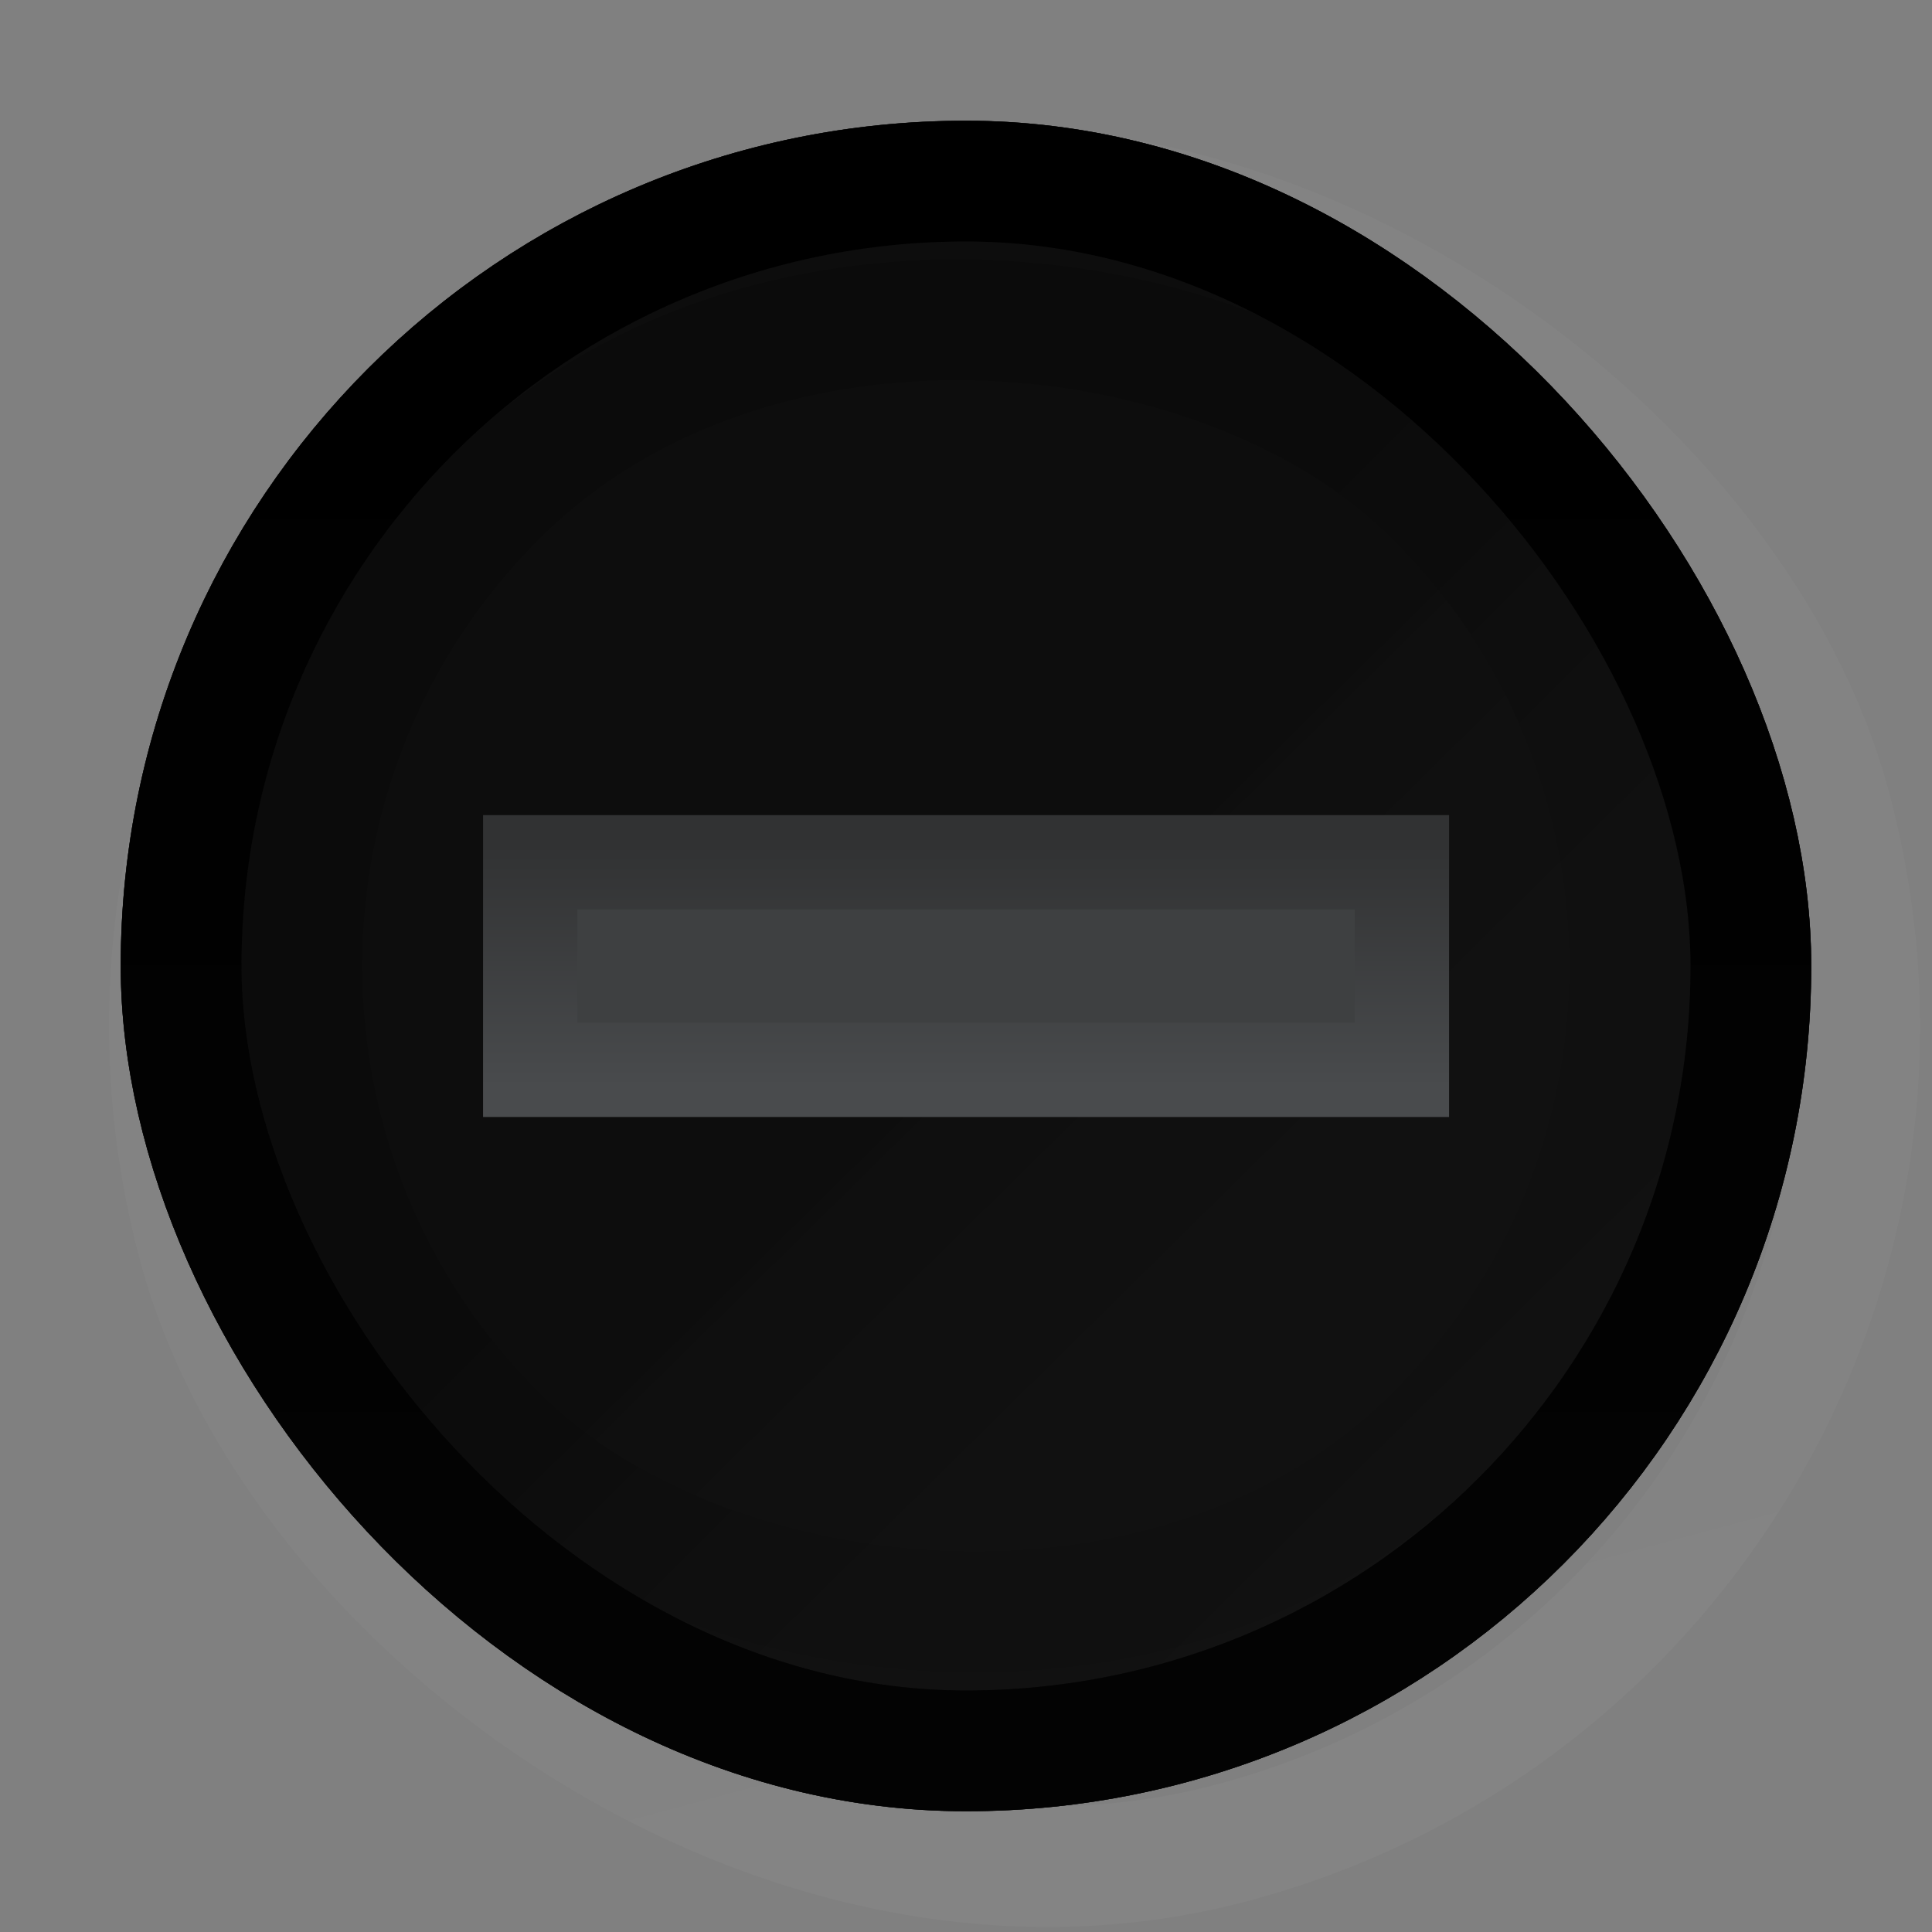 <?xml version="1.0" encoding="UTF-8" standalone="no"?>
<!-- Created with Inkscape (http://www.inkscape.org/) -->

<svg
   xmlns:dc="http://purl.org/dc/elements/1.1/"
   xmlns:cc="http://creativecommons.org/ns#"
   xmlns:rdf="http://www.w3.org/1999/02/22-rdf-syntax-ns#"
   xmlns:svg="http://www.w3.org/2000/svg"
   xmlns="http://www.w3.org/2000/svg"
   xmlns:xlink="http://www.w3.org/1999/xlink"
   xmlns:sodipodi="http://sodipodi.sourceforge.net/DTD/sodipodi-0.dtd"
   xmlns:inkscape="http://www.inkscape.org/namespaces/inkscape"
   width="16px"
   height="16px"
   id="svg33222"
   version="1.1"
   inkscape:version="0.48.4 r9939"
   sodipodi:docname="radio-insensitive-dark.svg">
  <rect width="100%" height="100%" fill="#808080" stroke="none"/>
  <defs
     id="defs33224">
    <linearGradient
       id="linearGradient3825">
      <stop
         style="stop-color:#ffffff;stop-opacity:0.012;"
         offset="0"
         id="stop3827" />
      <stop
         id="stop3802"
         offset="0.5"
         style="stop-color:#000000;stop-opacity:0.039;" />
      <stop
         id="stop3833"
         offset="1"
         style="stop-color:#000000;stop-opacity:0.08;" />
    </linearGradient>
    <linearGradient
       id="linearGradient3774">
      <stop
         style="stop-color:#222222;stop-opacity:1;"
         offset="0"
         id="stop3776" />
      <stop
         id="stop4312"
         offset="0.4"
         style="stop-color:#141414;stop-opacity:1;" />
      <stop
         style="stop-color:#1c1c1c;stop-opacity:1;"
         offset="1"
         id="stop3778" />
    </linearGradient>
    <linearGradient
       id="linearGradient3850">
      <stop
         style="stop-color:#006aa8;stop-opacity:1;"
         offset="0"
         id="stop3852" />
      <stop
         id="stop3858"
         offset="0.609"
         style="stop-color:#21adff;stop-opacity:1;" />
      <stop
         style="stop-color:#ffffff;stop-opacity:1;"
         offset="1"
         id="stop3854" />
    </linearGradient>
    <linearGradient
       id="linearGradient3764">
      <stop
         style="stop-color:#ffffff;stop-opacity:0.85;"
         offset="0"
         id="stop3766" />
      <stop
         style="stop-color:#ffffff;stop-opacity:1;"
         offset="1"
         id="stop3768" />
    </linearGradient>
    <linearGradient
       id="linearGradient3845">
      <stop
         style="stop-color:#121212;stop-opacity:1;"
         offset="0"
         id="stop3847" />
      <stop
         style="stop-color:#080808;stop-opacity:1;"
         offset="1"
         id="stop3849" />
    </linearGradient>
    <linearGradient
       id="linearGradient3837">
      <stop
         style="stop-color:#000000;stop-opacity:1;"
         offset="0"
         id="stop3839" />
      <stop
         style="stop-color:#000000;stop-opacity:0.322;"
         offset="1"
         id="stop3841" />
    </linearGradient>
    <linearGradient
       inkscape:collect="always"
       xlink:href="#linearGradient3837"
       id="linearGradient3843"
       x1="8"
       y1="1.925"
       x2="8"
       y2="14.003"
       gradientUnits="userSpaceOnUse"
       gradientTransform="matrix(0.846,0,0,0.917,-6.769,4.439)" />
    <linearGradient
       inkscape:collect="always"
       xlink:href="#linearGradient3845"
       id="linearGradient3851"
       x1="8"
       y1="1.537"
       x2="8"
       y2="13.463"
       gradientUnits="userSpaceOnUse"
       gradientTransform="matrix(0.867,0,0,0.929,1.067,1.036)" />
    <linearGradient
       inkscape:collect="always"
       xlink:href="#linearGradient3764"
       id="linearGradient3770"
       x1="5.968"
       y1="1.005"
       x2="5.968"
       y2="15.981"
       gradientUnits="userSpaceOnUse"
       gradientTransform="matrix(0.93,0,0,0.997,-1.502,1.92)" />
    <linearGradient
       inkscape:collect="always"
       xlink:href="#linearGradient3850"
       id="linearGradient3856"
       x1="8.046"
       y1="9.912"
       x2="8.046"
       y2="3.841"
       gradientUnits="userSpaceOnUse"
       gradientTransform="matrix(0.998,0,0,1.013,-22.064,0.967)" />
    <linearGradient
       id="linearGradient3781">
      <stop
         style="stop-color:#dbdbdb;stop-opacity:1;"
         offset="0"
         id="stop3783" />
      <stop
         style="stop-color:#b8b8b8;stop-opacity:1;"
         offset="1"
         id="stop3785" />
    </linearGradient>
    <linearGradient
       inkscape:collect="always"
       xlink:href="#linearGradient3850-7"
       id="linearGradient3856-0"
       x1="8.046"
       y1="9.912"
       x2="8.046"
       y2="3.841"
       gradientUnits="userSpaceOnUse"
       gradientTransform="matrix(0.998,0,0,1.013,-0.476,0.033)" />
    <linearGradient
       id="linearGradient3850-7">
      <stop
         style="stop-color:#006aa8;stop-opacity:1;"
         offset="0"
         id="stop3852-3" />
      <stop
         style="stop-color:#5dc3ff;stop-opacity:1;"
         offset="1"
         id="stop3854-7" />
    </linearGradient>
    <linearGradient
       inkscape:collect="always"
       xlink:href="#linearGradient3845-8"
       id="linearGradient3851-4"
       x1="8"
       y1="1.537"
       x2="8"
       y2="13.463"
       gradientUnits="userSpaceOnUse"
       gradientTransform="matrix(0.934,0,0,1.015,0.042,-0.021)" />
    <linearGradient
       id="linearGradient3845-8">
      <stop
         style="stop-color:#1c1c1c;stop-opacity:1;"
         offset="0"
         id="stop3847-5" />
      <stop
         style="stop-color:#141414;stop-opacity:1;"
         offset="1"
         id="stop3849-5" />
    </linearGradient>
    <linearGradient
       y2="13.463"
       x2="8"
       y1="1.537"
       x1="8"
       gradientTransform="matrix(0.868,0,0,0.93,-14.947,-14.979)"
       gradientUnits="userSpaceOnUse"
       id="linearGradient3804"
       xlink:href="#linearGradient3845-8"
       inkscape:collect="always" />
    <linearGradient
       inkscape:collect="always"
       xlink:href="#linearGradient3825"
       id="linearGradient3831"
       x1="1"
       y1="1"
       x2="14"
       y2="14"
       gradientUnits="userSpaceOnUse"
       gradientTransform="matrix(0.93,0,0,0.917,-15.016,-14.963)" />
    <linearGradient
       inkscape:collect="always"
       xlink:href="#linearGradient3825-7"
       id="linearGradient3831-4"
       x1="1"
       y1="1"
       x2="14"
       y2="14"
       gradientUnits="userSpaceOnUse"
       gradientTransform="matrix(0.93,0,0,0.917,-15.016,-14.963)" />
    <linearGradient
       id="linearGradient3825-7">
      <stop
         style="stop-color:#ffffff;stop-opacity:0.08;"
         offset="0"
         id="stop3827-0" />
      <stop
         id="stop3833-5"
         offset="1"
         style="stop-color:#000000;stop-opacity:0.08;" />
    </linearGradient>
    <linearGradient
       y2="13.463"
       x2="8"
       y1="1.537"
       x1="8"
       gradientTransform="matrix(0.868,0,0,0.93,-14.947,-14.979)"
       gradientUnits="userSpaceOnUse"
       id="linearGradient3804-6"
       xlink:href="#linearGradient3845-8-8"
       inkscape:collect="always" />
    <linearGradient
       id="linearGradient3845-8-8">
      <stop
         style="stop-color:#030303;stop-opacity:1;"
         offset="0"
         id="stop3847-5-0" />
      <stop
         style="stop-color:#000000;stop-opacity:1;"
         offset="1"
         id="stop3849-5-6" />
    </linearGradient>
    <linearGradient
       y2="13.463"
       x2="8"
       y1="1.537"
       x1="8"
       gradientTransform="matrix(0.867,0,0,0.929,-14.933,-14.964)"
       gradientUnits="userSpaceOnUse"
       id="linearGradient3813"
       xlink:href="#linearGradient3845-8-8"
       inkscape:collect="always" />
    <linearGradient
       y2="12.011"
       x2="7.575"
       y1="3.174"
       x1="7.575"
       gradientTransform="matrix(0.63,0,0,0.622,0.902,5.053)"
       gradientUnits="userSpaceOnUse"
       id="linearGradient3041"
       xlink:href="#linearGradient3781-7"
       inkscape:collect="always" />
    <linearGradient
       id="linearGradient3781-7">
      <stop
         style="stop-color:#313233;stop-opacity:1;"
         offset="0"
         id="stop3783-8" />
      <stop
         style="stop-color:#494b4d;stop-opacity:1;"
         offset="1"
         id="stop3785-3" />
    </linearGradient>
    <linearGradient
       y2="13"
       x2="-10"
       y1="11"
       x1="-10"
       gradientTransform="translate(18,-4)"
       gradientUnits="userSpaceOnUse"
       id="linearGradient3060"
       xlink:href="#linearGradient3852"
       inkscape:collect="always" />
    <linearGradient
       id="linearGradient3852">
      <stop
         style="stop-color:#313233;stop-opacity:1;"
         offset="0"
         id="stop3855" />
      <stop
         style="stop-color:#494b4d;stop-opacity:1;"
         offset="1"
         id="stop3857" />
    </linearGradient>
    <linearGradient
       y2="13"
       x2="-10"
       y1="11"
       x1="-10"
       gradientTransform="translate(18,-4)"
       gradientUnits="userSpaceOnUse"
       id="linearGradient3061"
       xlink:href="#linearGradient3852"
       inkscape:collect="always" />
  </defs>
  <sodipodi:namedview
     id="base"
     pagecolor="#352141"
     bordercolor="#666666"
     borderopacity="1.0"
     inkscape:pageopacity="1"
     inkscape:pageshadow="2"
     inkscape:zoom="22.002159"
     inkscape:cx="-0.51953592"
     inkscape:cy="7.4232754"
     inkscape:current-layer="layer1"
     showgrid="true"
     inkscape:grid-bbox="true"
     inkscape:document-units="px"
     inkscape:window-width="1366"
     inkscape:window-height="714"
     inkscape:window-x="0"
     inkscape:window-y="27"
     inkscape:window-maximized="1"
     inkscape:snap-nodes="false"
     inkscape:snap-bbox="true"
     inkscape:showpageshadow="true"
     showborder="true">
    <inkscape:grid
       type="xygrid"
       id="grid3823"
       empspacing="5"
       visible="true"
       enabled="true"
       snapvisiblegridlinesonly="true" />
  </sodipodi:namedview>
  <g
     id="layer1"
     inkscape:label="Layer 1"
     inkscape:groupmode="layer">
    <rect
       style="opacity:0.03;fill:none;stroke:url(#linearGradient3770);stroke-width:1;stroke-linecap:butt;stroke-linejoin:miter;stroke-miterlimit:4;stroke-opacity:1;stroke-dasharray:none;stroke-dashoffset:0"
       id="rect3762"
       width="13.993"
       height="13.993"
       x="-1.083"
       y="3.388"
       rx="6.996"
       ry="6.996"
       transform="matrix(0.966,-0.259,0.259,0.966,0,0)" />
    <rect
       ry="7.105"
       rx="7.002"
       y="1.5"
       x="1.5"
       height="13"
       width="13"
       id="rect17861"
       style="color:#000000;fill:#0e0e0e;fill-opacity:1;stroke:url(#linearGradient3851);stroke-width:1;stroke-miterlimit:4;stroke-opacity:1;stroke-dasharray:none;marker:none;visibility:visible;display:inline;overflow:visible;enable-background:accumulate" />
    <rect
       ry="7.105"
       rx="7.002"
       y="-14.513"
       x="-14.513"
       height="13.027"
       width="13.027"
       id="rect17861-2"
       style="color:#000000;fill:url(#linearGradient3831);fill-opacity:1;stroke:url(#linearGradient3804);stroke-width:0.973;stroke-miterlimit:4;stroke-opacity:1;stroke-dasharray:none;marker:none;visibility:visible;display:inline;overflow:visible;enable-background:accumulate"
       transform="scale(-1,-1)" />
    <rect
       ry="6.5"
       rx="6.5"
       y="-14.5"
       x="-14.5"
       height="13"
       width="13"
       id="rect17861-2-5"
       style="color:#000000;fill:none;stroke:url(#linearGradient3813);stroke-width:1;stroke-miterlimit:4;stroke-opacity:1;stroke-dasharray:none;marker:none;visibility:visible;display:inline;overflow:visible;enable-background:accumulate"
       transform="scale(-1,-1)" />
    <rect
       ry="5.5"
       rx="5.5"
       y="5.814"
       x="-5.5"
       height="11"
       width="11"
       id="rect17861-6"
       style="opacity:0.16;color:#000000;fill:none;stroke:url(#linearGradient3843);stroke-width:1;stroke-miterlimit:4;stroke-opacity:1;stroke-dasharray:none;marker:none;visibility:visible;display:inline;overflow:visible;enable-background:accumulate"
       transform="matrix(0.707,-0.707,0.707,0.707,0,0)" />
    <rect
       style="fill:#3e4041;fill-opacity:1;fill-rule:nonzero;stroke:url(#linearGradient3061);stroke-width:0.781;stroke-miterlimit:4;stroke-opacity:1;stroke-dasharray:none"
       id="rect3797"
       width="7.219"
       height="1.719"
       x="4.391"
       y="7.141"
       rx="0"
       ry="1.719" />
  </g>
</svg>
